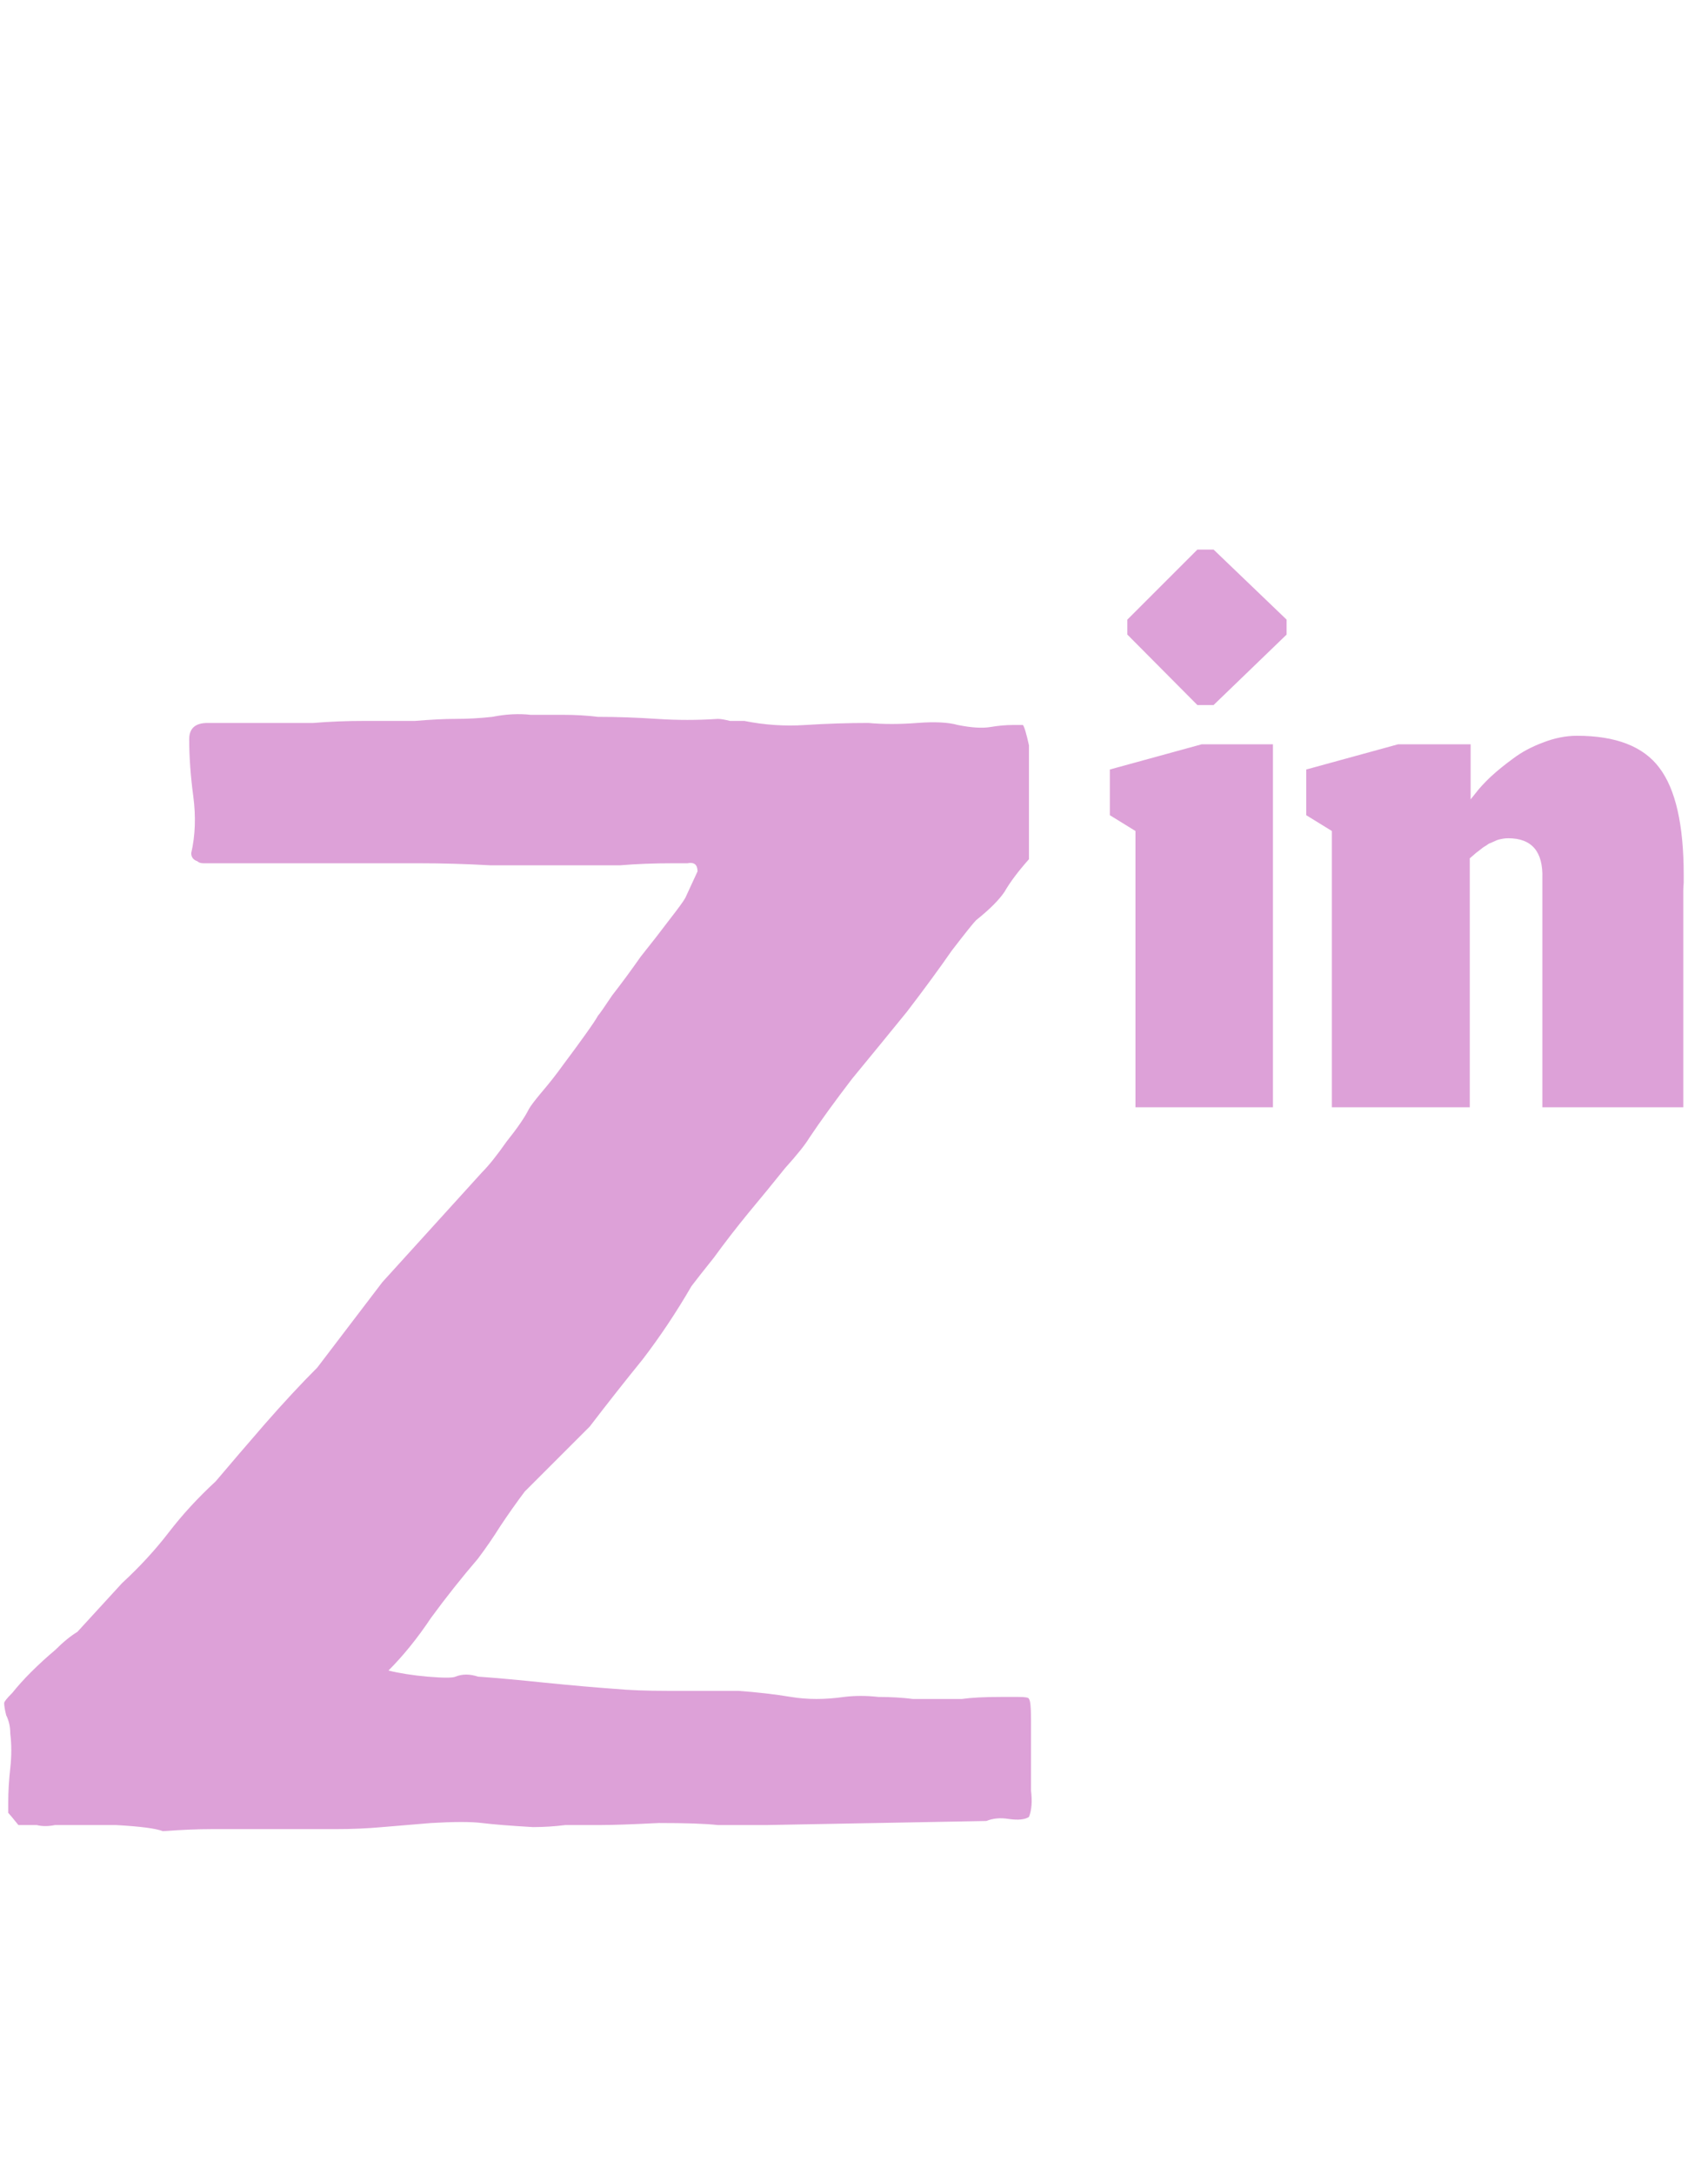 <svg width="55" height="70" viewBox="0 0 84 76" fill="none" xmlns="http://www.w3.org/2000/svg">
<path d="M55.842 39V25.413L54.582 24.636V22.389L59.097 21.15H62.604V39H55.842ZM58.887 19.218L55.443 15.753V15.018L58.887 11.574H59.685L63.276 15.018V15.753L59.685 19.218H58.887ZM72.284 39H65.501V25.413L64.241 24.636V22.389L68.756 21.15H72.326V23.859L72.578 23.544C72.746 23.32 72.991 23.054 73.313 22.746C73.649 22.438 74.02 22.137 74.426 21.843C74.832 21.535 75.315 21.276 75.875 21.066C76.449 20.842 77.009 20.73 77.555 20.73C79.473 20.73 80.824 21.255 81.608 22.305C82.406 23.355 82.805 25.112 82.805 27.576C82.805 27.66 82.805 27.786 82.805 27.954C82.791 28.122 82.784 28.255 82.784 28.353V39H75.854V27.744C75.896 26.428 75.336 25.77 74.174 25.77C74.09 25.77 74.006 25.777 73.922 25.791C73.852 25.805 73.782 25.819 73.712 25.833C73.656 25.847 73.586 25.875 73.502 25.917C73.432 25.945 73.369 25.973 73.313 26.001C73.257 26.015 73.194 26.05 73.124 26.106C73.054 26.148 72.998 26.183 72.956 26.211C72.914 26.239 72.851 26.288 72.767 26.358C72.697 26.414 72.641 26.456 72.599 26.484C72.571 26.512 72.515 26.561 72.431 26.631C72.361 26.687 72.312 26.729 72.284 26.757V39Z" fill="#dda1d8"/>
<path d="M50.605 68.1C50.672 68.167 50.705 68.5 50.705 69.1C50.705 69.633 50.705 70.233 50.705 70.9C50.705 71.433 50.705 72 50.705 72.6C50.772 73.133 50.738 73.567 50.605 73.9C50.405 74.033 50.072 74.067 49.605 74C49.205 73.933 48.838 73.967 48.505 74.1L37.705 74.3H35.305C34.705 74.233 33.738 74.2 32.405 74.2C31.072 74.267 30.105 74.3 29.505 74.3C28.972 74.3 28.405 74.3 27.805 74.3C27.272 74.367 26.738 74.4 26.205 74.4C25.072 74.333 24.238 74.267 23.705 74.2C23.172 74.133 22.338 74.133 21.205 74.2C20.405 74.267 19.605 74.333 18.805 74.4C18.072 74.467 17.305 74.5 16.505 74.5H12.205C11.672 74.5 11.072 74.5 10.405 74.5C9.738 74.5 8.938 74.533 8.005 74.6C7.672 74.467 6.905 74.367 5.705 74.3C4.572 74.3 3.572 74.3 2.705 74.3C2.372 74.367 2.072 74.367 1.805 74.3C1.538 74.3 1.238 74.3 0.905 74.3C0.638 73.967 0.472 73.767 0.405 73.7C0.405 73.633 0.405 73.467 0.405 73.2C0.405 72.667 0.438 72.1 0.505 71.5C0.572 70.9 0.572 70.333 0.505 69.8C0.505 69.467 0.438 69.167 0.305 68.9C0.238 68.633 0.205 68.433 0.205 68.3C0.205 68.233 0.338 68.067 0.605 67.8C0.872 67.467 1.172 67.133 1.505 66.8C1.905 66.4 2.305 66.033 2.705 65.7C3.105 65.3 3.472 65 3.805 64.8L6.005 62.4C6.872 61.6 7.638 60.767 8.305 59.9C8.972 59.033 9.738 58.2 10.605 57.4C11.338 56.533 12.138 55.6 13.005 54.6C13.938 53.533 14.805 52.6 15.605 51.8L18.805 47.6L23.705 42.2C24.038 41.867 24.438 41.367 24.905 40.7C25.438 40.033 25.805 39.5 26.005 39.1C26.072 38.967 26.272 38.7 26.605 38.3C27.005 37.833 27.372 37.367 27.705 36.9C28.105 36.367 28.472 35.867 28.805 35.4C29.138 34.933 29.338 34.633 29.405 34.5C29.472 34.433 29.705 34.1 30.105 33.5C30.572 32.9 31.038 32.267 31.505 31.6C32.038 30.933 32.505 30.333 32.905 29.8C33.372 29.2 33.638 28.833 33.705 28.7L34.305 27.4C34.305 27.067 34.138 26.933 33.805 27C33.538 27 33.305 27 33.105 27C32.172 27 31.305 27.033 30.505 27.1C29.705 27.1 28.838 27.1 27.905 27.1C26.572 27.1 25.305 27.1 24.105 27.1C22.905 27.033 21.738 27 20.605 27H10.005C9.872 27 9.772 26.967 9.705 26.9C9.505 26.833 9.405 26.7 9.405 26.5C9.605 25.633 9.638 24.7 9.505 23.7C9.372 22.7 9.305 21.767 9.305 20.9C9.305 20.367 9.605 20.1 10.205 20.1H13.505C13.972 20.1 14.605 20.1 15.405 20.1C16.205 20.033 17.038 20 17.905 20C18.772 20 19.605 20 20.405 20C21.205 19.933 21.872 19.9 22.405 19.9C23.005 19.9 23.605 19.867 24.205 19.8C24.872 19.667 25.505 19.633 26.105 19.7C26.638 19.7 27.172 19.7 27.705 19.7C28.305 19.7 28.872 19.733 29.405 19.8C30.338 19.8 31.305 19.833 32.305 19.9C33.305 19.967 34.305 19.967 35.305 19.9C35.438 19.9 35.638 19.933 35.905 20C36.238 20 36.472 20 36.605 20C37.605 20.2 38.605 20.267 39.605 20.2C40.672 20.133 41.705 20.1 42.705 20.1C43.438 20.167 44.238 20.167 45.105 20.1C45.972 20.033 46.638 20.067 47.105 20.2C47.772 20.333 48.305 20.367 48.705 20.3C49.105 20.233 49.472 20.2 49.805 20.2H50.305C50.372 20.267 50.472 20.6 50.605 21.2V26.8C50.072 27.4 49.672 27.933 49.405 28.4C49.138 28.8 48.672 29.267 48.005 29.8C47.872 29.933 47.472 30.433 46.805 31.3C46.205 32.167 45.472 33.167 44.605 34.3C43.738 35.367 42.838 36.467 41.905 37.6C41.038 38.733 40.338 39.7 39.805 40.5C39.605 40.833 39.205 41.333 38.605 42C38.072 42.667 37.472 43.4 36.805 44.2C36.205 44.933 35.638 45.667 35.105 46.4C34.572 47.067 34.205 47.533 34.005 47.8C33.272 49.067 32.472 50.267 31.605 51.4C30.738 52.467 29.872 53.567 29.005 54.7C28.472 55.233 27.938 55.767 27.405 56.3C26.872 56.833 26.338 57.367 25.805 57.9C25.405 58.433 25.005 59 24.605 59.6C24.272 60.133 23.905 60.667 23.505 61.2C22.705 62.133 21.938 63.1 21.205 64.1C20.538 65.1 19.838 65.967 19.105 66.7C19.638 66.833 20.272 66.933 21.005 67C21.805 67.067 22.272 67.067 22.405 67C22.738 66.867 23.105 66.867 23.505 67C24.438 67.067 25.538 67.167 26.805 67.3C28.138 67.433 29.272 67.533 30.205 67.6C30.938 67.667 31.805 67.7 32.805 67.7C33.805 67.7 34.672 67.7 35.405 67.7H36.305C37.238 67.767 38.105 67.867 38.905 68C39.705 68.133 40.572 68.133 41.505 68C42.038 67.933 42.605 67.933 43.205 68C43.805 68 44.372 68.033 44.905 68.1H45.505C46.305 68.1 46.905 68.1 47.305 68.1C47.772 68.033 48.405 68 49.205 68C49.472 68 49.772 68 50.105 68C50.438 68 50.605 68.033 50.605 68.1Z" fill="#dda1d8"/>
</svg>
